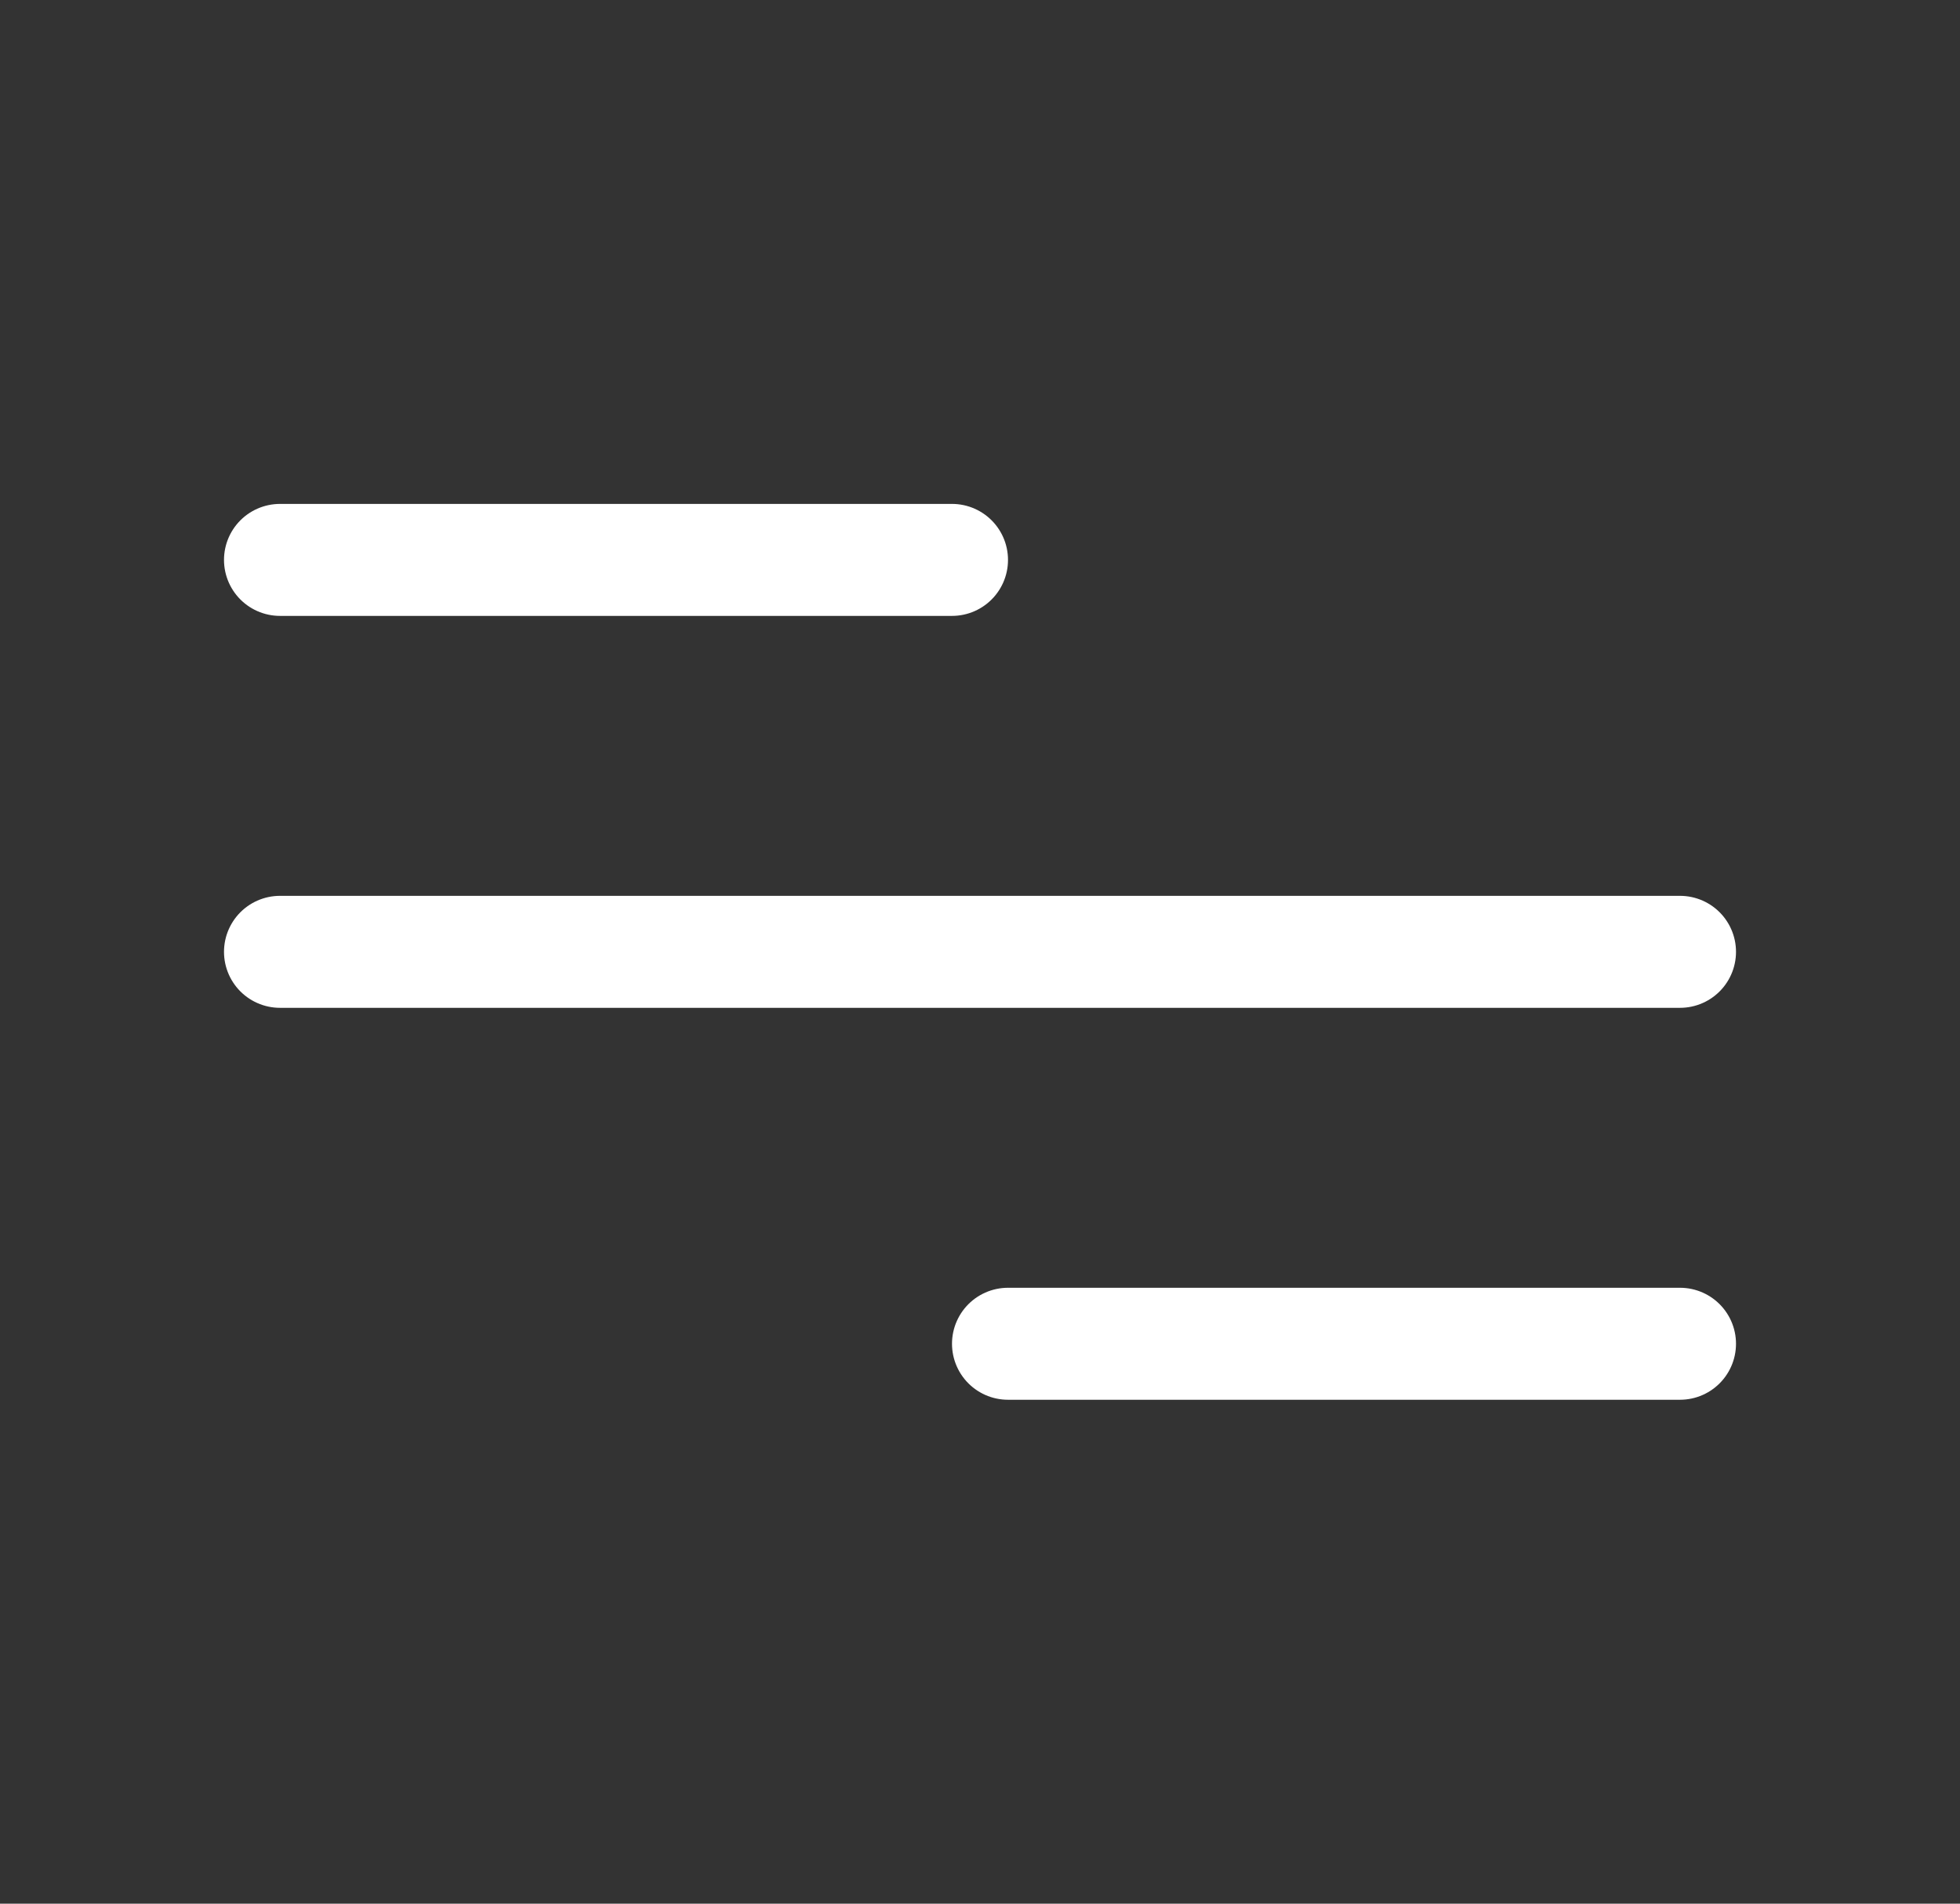 <svg xmlns="http://www.w3.org/2000/svg" width="35" height="34" viewBox="0 0 35 34">
  <rect x="0" y="0" width="35" height="34" fill="#333333" stroke="none"/>
  <g id="Group_76" data-name="Group 76" transform="translate(-20 -40)">
    <g id="Home" transform="translate(-92 -14)">
      <g id="Group_69" data-name="Group 69" transform="translate(87.763 31.008)">
        <line id="Line_1" data-name="Line 1" x2="12" transform="translate(29.237 32.992)" fill="none" stroke="#fff" stroke-linecap="round" stroke-width="2"/>
        <line id="Line_4" data-name="Line 4" x2="12" transform="translate(42.237 46.992)" fill="none" stroke="#fff" stroke-linecap="round" stroke-width="2"/>
        <line id="Line_2" data-name="Line 2" x2="25" transform="translate(29.237 39.992)" fill="none" stroke="#fff" stroke-linecap="round" stroke-width="2"/>
      </g>
      <rect id="Rectangle_27" data-name="Rectangle 27" width="35" height="34" transform="translate(112 54)" fill="none"/>
    </g>
  </g>
</svg>
